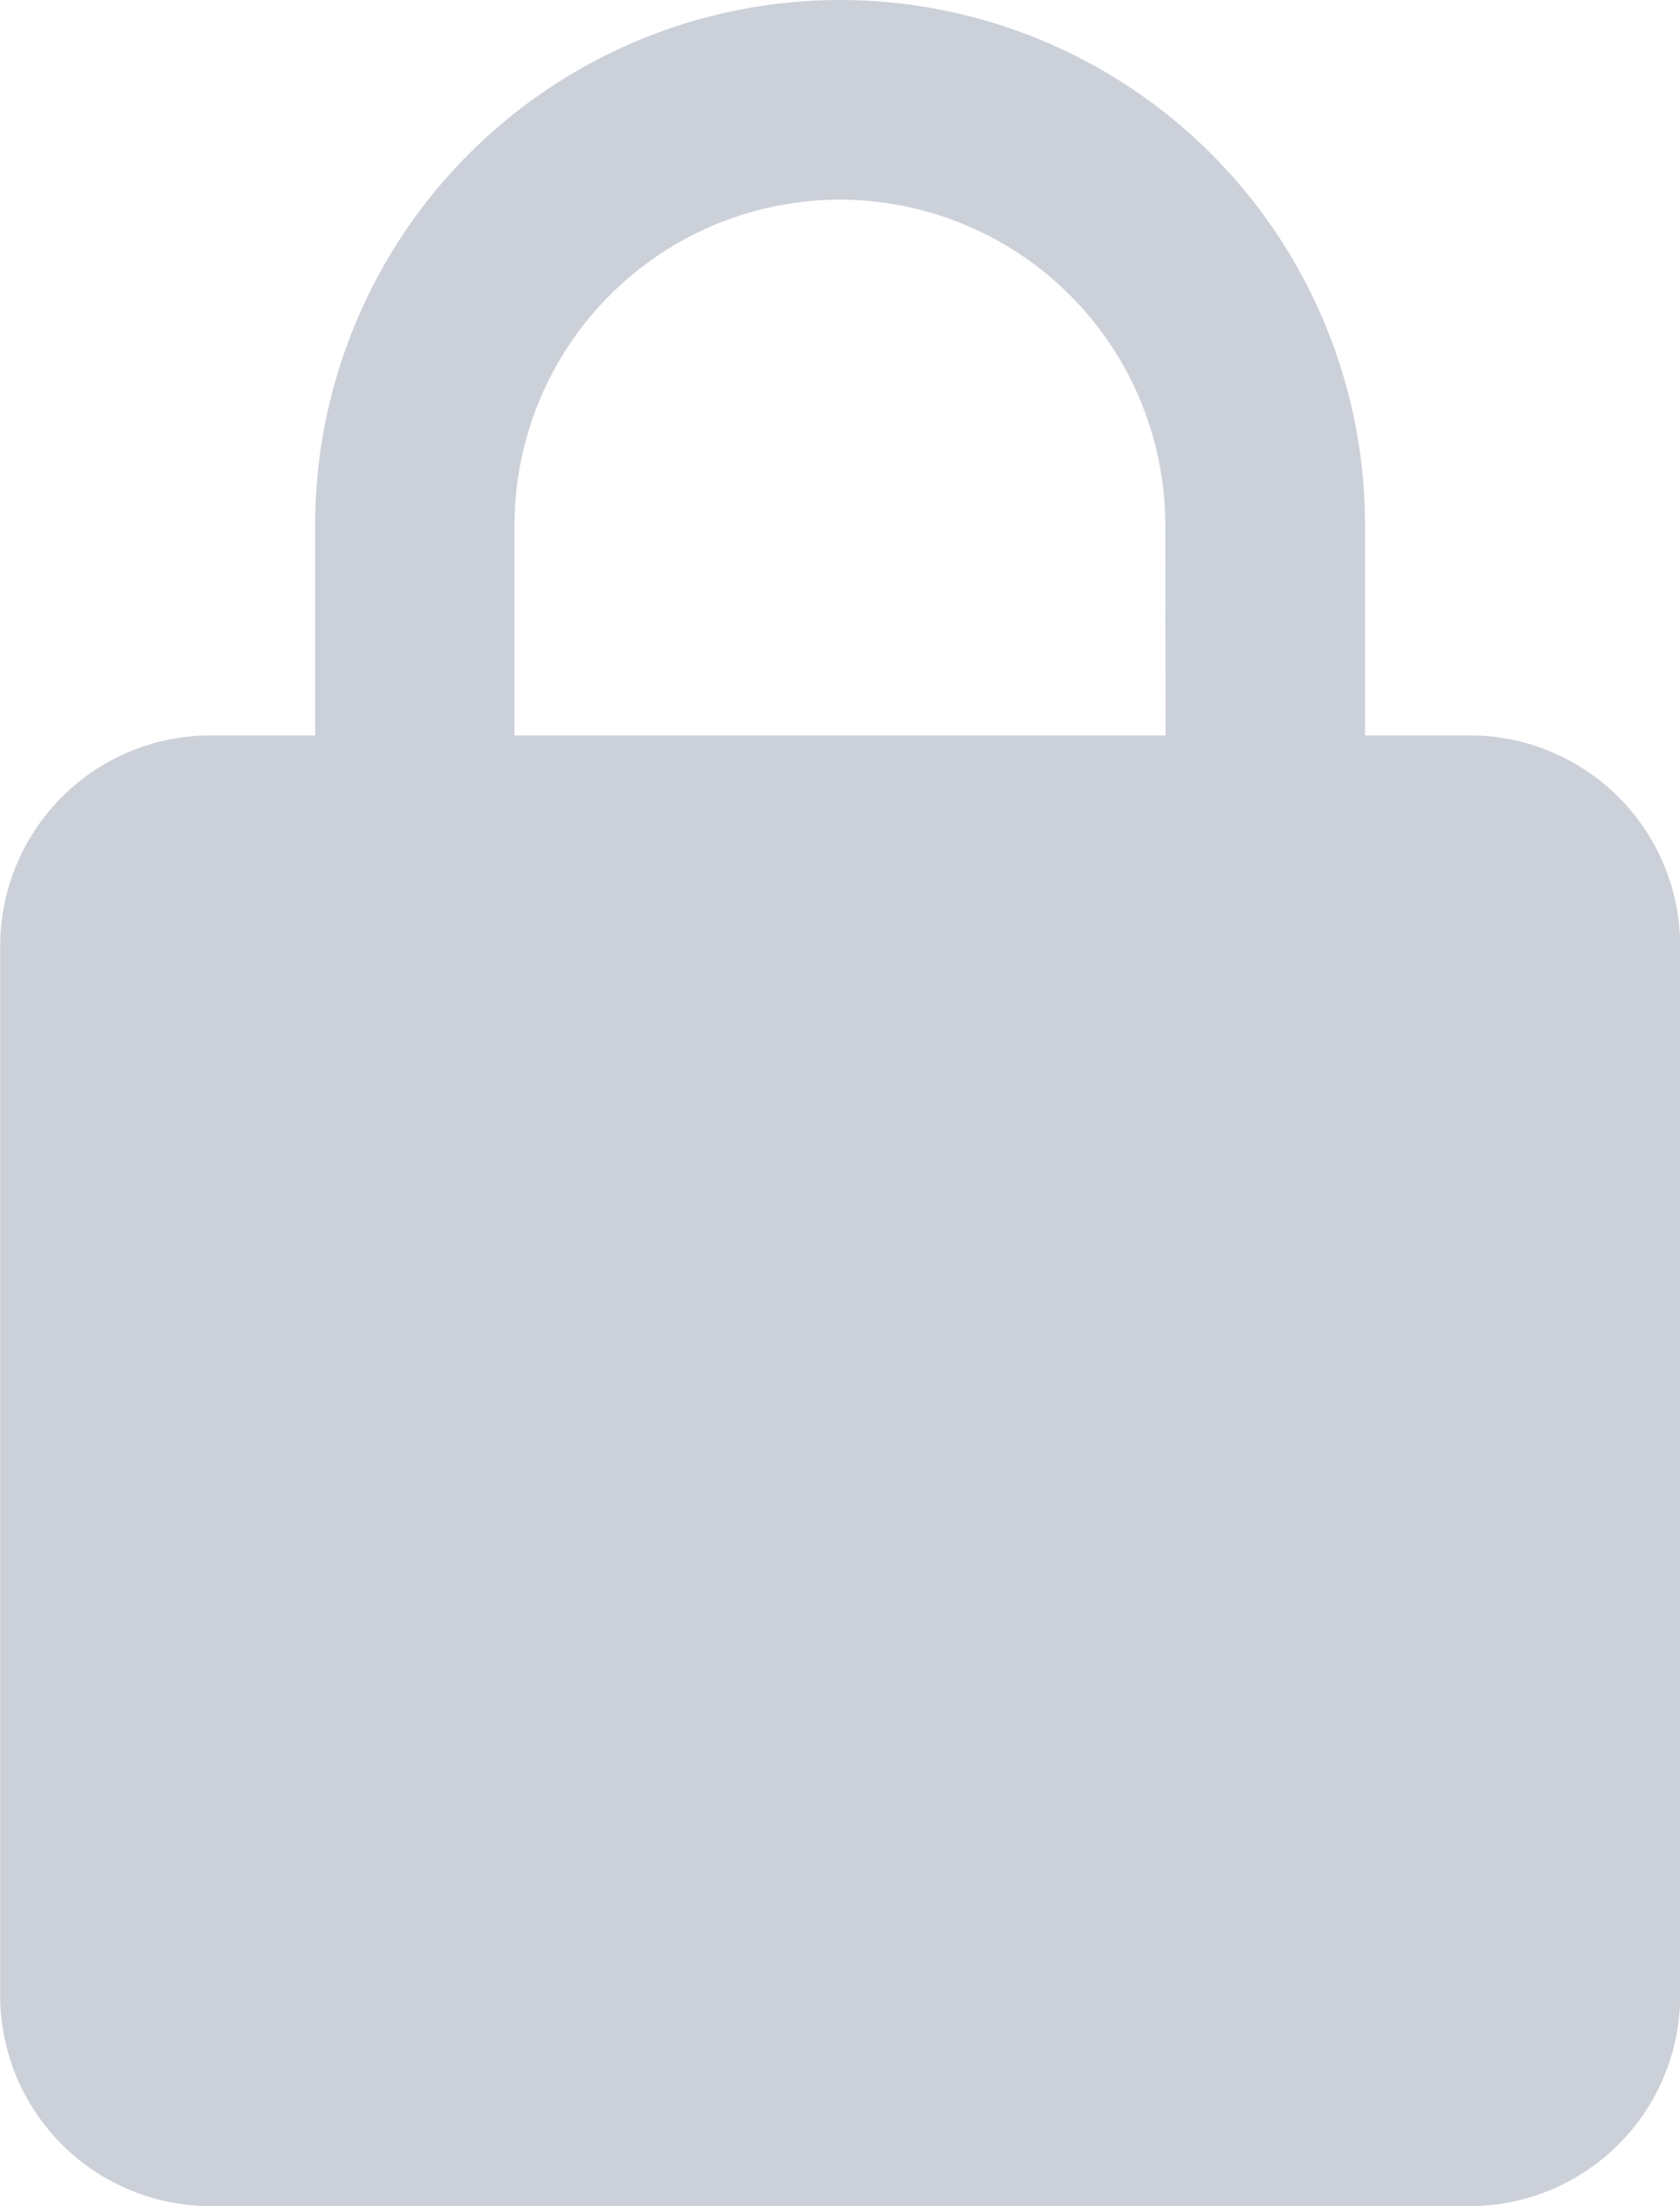 <svg xmlns="http://www.w3.org/2000/svg" width="9.143" height="12" viewBox="0 0 9.143 12">
  <path id="Path_1104" data-name="Path 1104" d="M-162.864,179.807h-.571v-1.143a2.858,2.858,0,0,0-2.857-2.857,2.858,2.858,0,0,0-2.857,2.857v1.143h-.571a1.146,1.146,0,0,0-1.143,1.143v5.714a1.146,1.146,0,0,0,1.143,1.143h6.857a1.146,1.146,0,0,0,1.143-1.143V180.95A1.146,1.146,0,0,0-162.864,179.807Zm-1.657,0h-3.543v-1.143a1.773,1.773,0,0,1,1.771-1.771,1.773,1.773,0,0,1,1.771,1.771Z" transform="translate(170.864 -175.807)" fill="#CCD0D9"/>
</svg>
